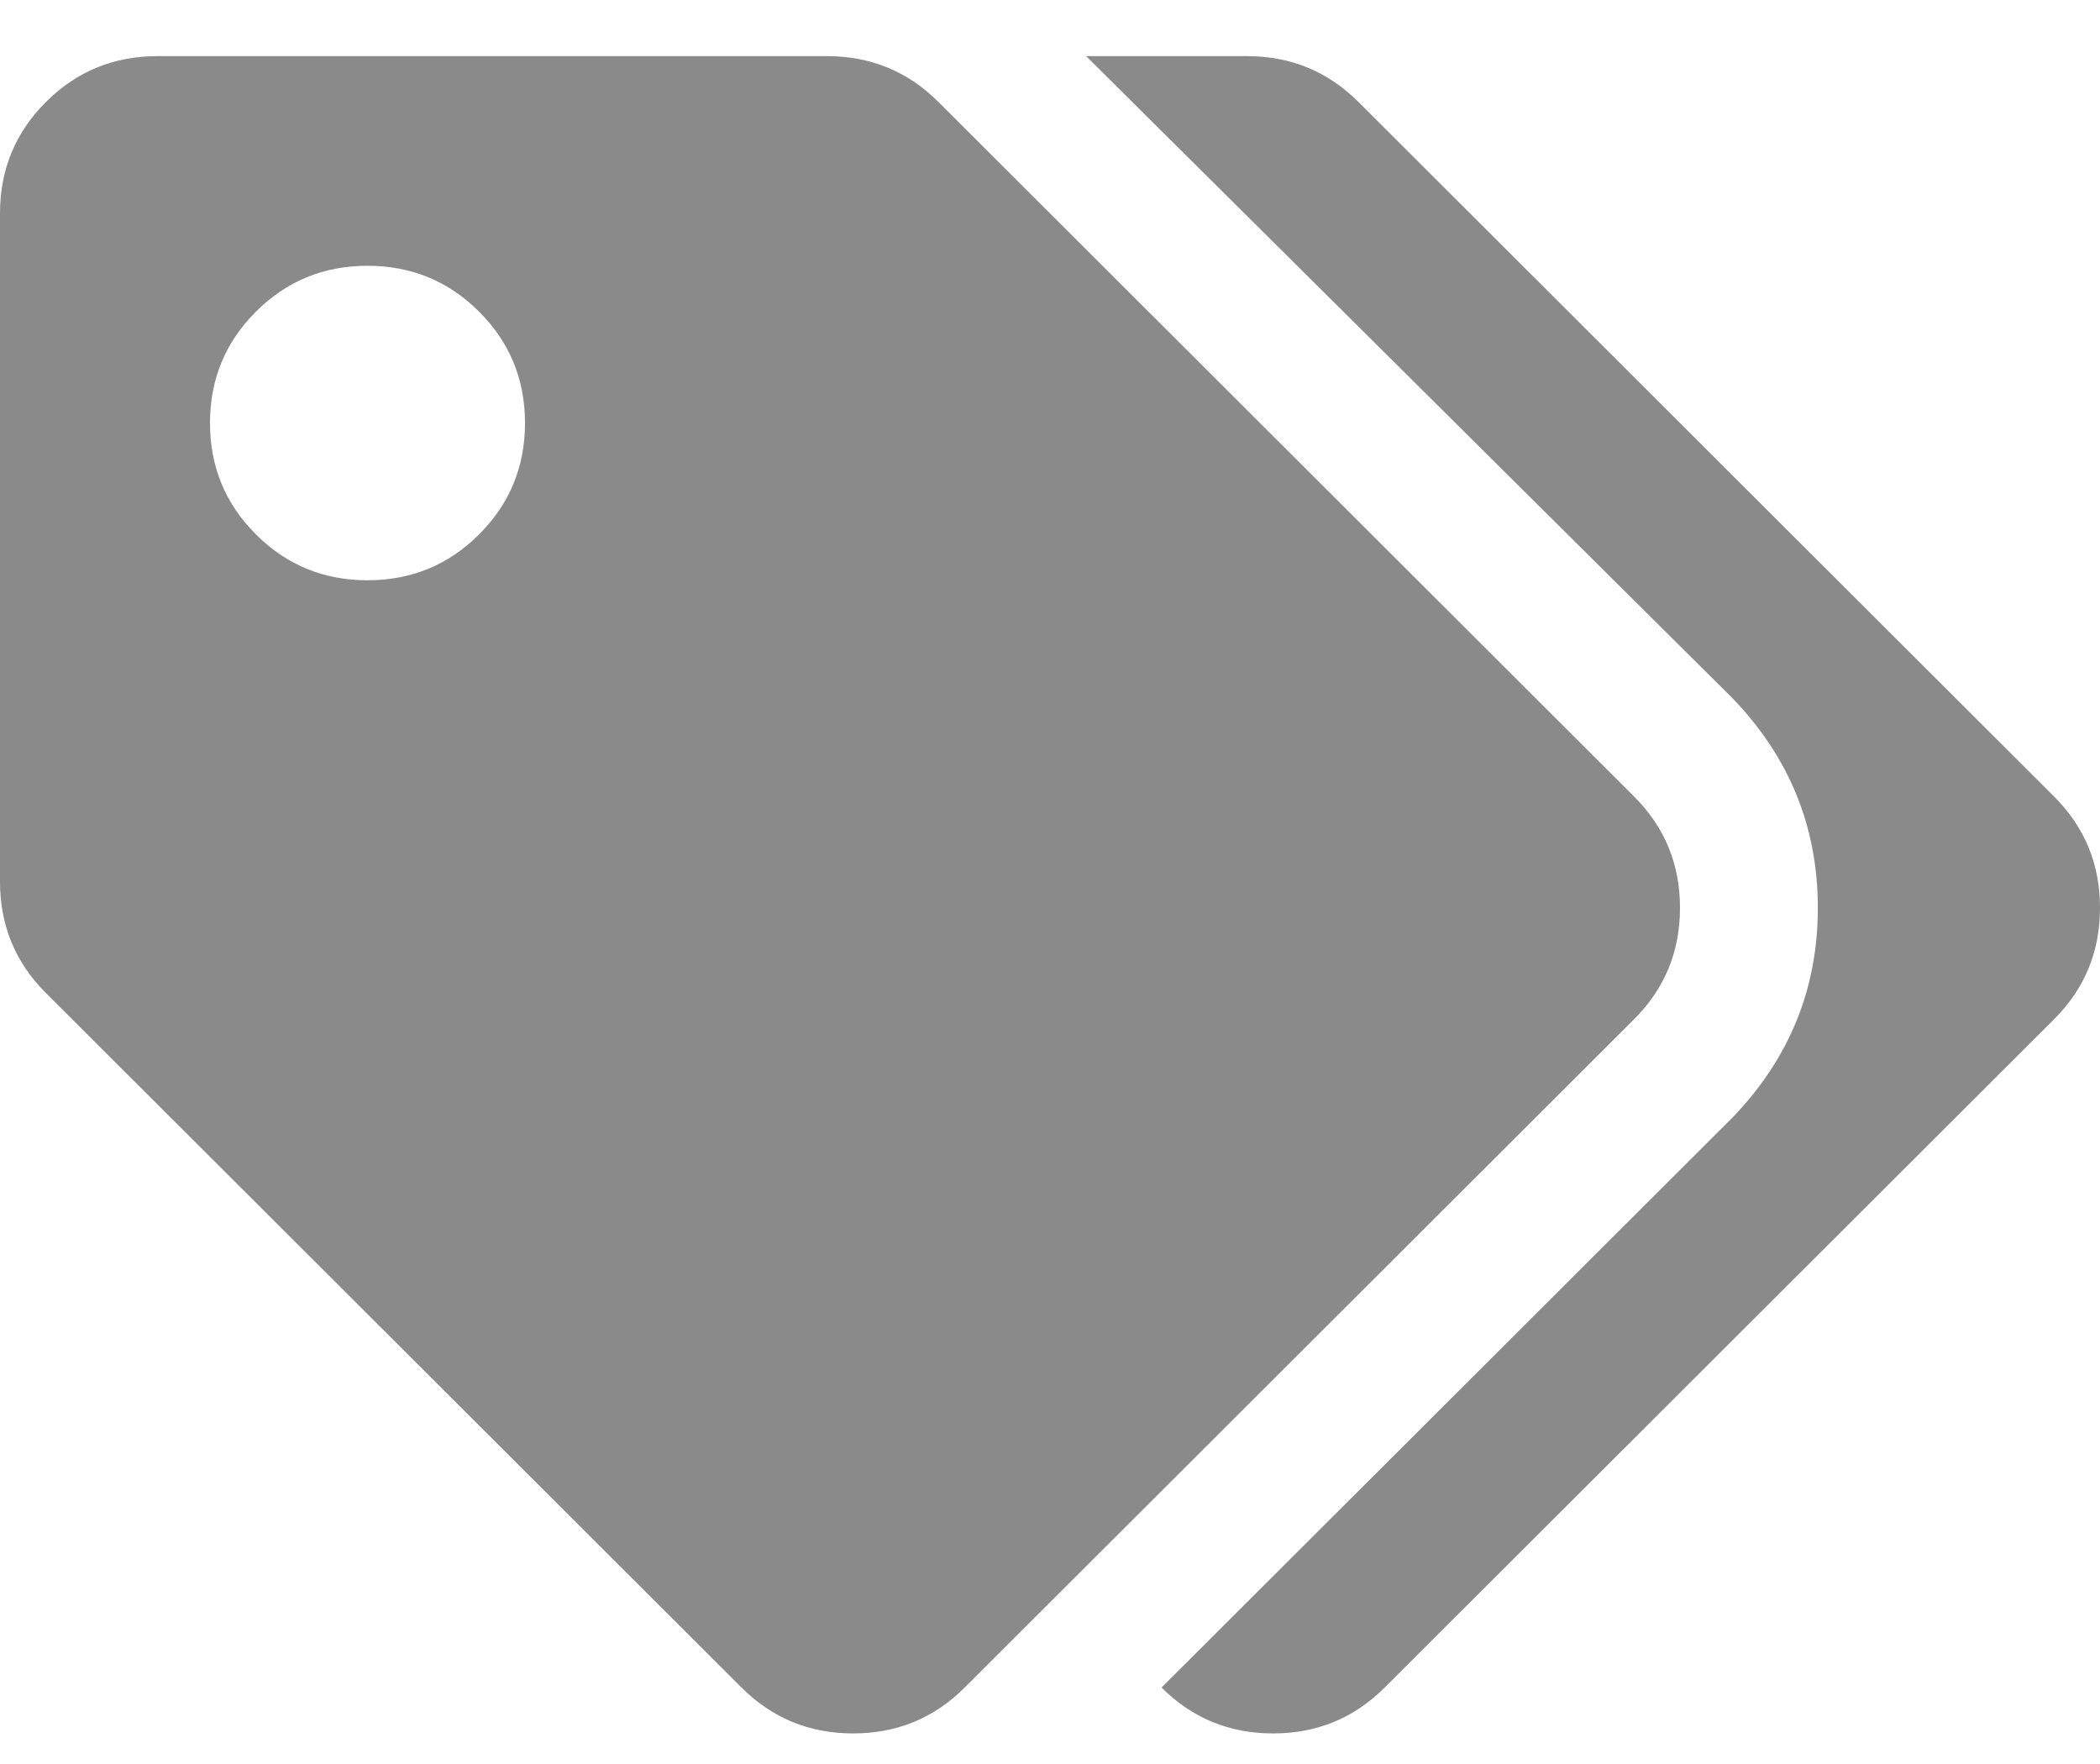 <svg width="25" height="21" viewBox="0 0 25 21" fill="none" xmlns="http://www.w3.org/2000/svg">
<path d="M19.453 9.482C19.818 9.846 20 10.288 20 10.808C20 11.328 19.818 11.77 19.453 12.134L11.484 20.09C11.12 20.454 10.677 20.636 10.156 20.636C9.635 20.636 9.193 20.454 8.828 20.09L0.547 11.822C0.182 11.458 0 11.016 0 10.496V2.54C0 2.02 0.182 1.578 0.547 1.214C0.911 0.85 1.354 0.668 1.875 0.668H9.844C10.365 0.668 10.807 0.85 11.172 1.214L19.453 9.482ZM3.047 6.362C3.411 6.726 3.854 6.908 4.375 6.908C4.896 6.908 5.339 6.726 5.703 6.362C6.068 5.998 6.25 5.556 6.25 5.036C6.25 4.516 6.068 4.074 5.703 3.71C5.339 3.346 4.896 3.164 4.375 3.164C3.854 3.164 3.411 3.346 3.047 3.71C2.682 4.074 2.5 4.516 2.5 5.036C2.5 5.556 2.682 5.998 3.047 6.362ZM24.453 12.134L16.484 20.09C16.12 20.454 15.677 20.636 15.156 20.636C14.635 20.636 14.193 20.454 13.828 20.09L20.625 13.304C21.302 12.602 21.641 11.77 21.641 10.808C21.641 9.846 21.302 9.014 20.625 8.312L12.93 0.668H14.844C15.365 0.668 15.807 0.85 16.172 1.214L24.453 9.482C24.818 9.846 25 10.288 25 10.808C25 11.328 24.818 11.77 24.453 12.134Z" fill="#8A8A8A"/>
</svg>
